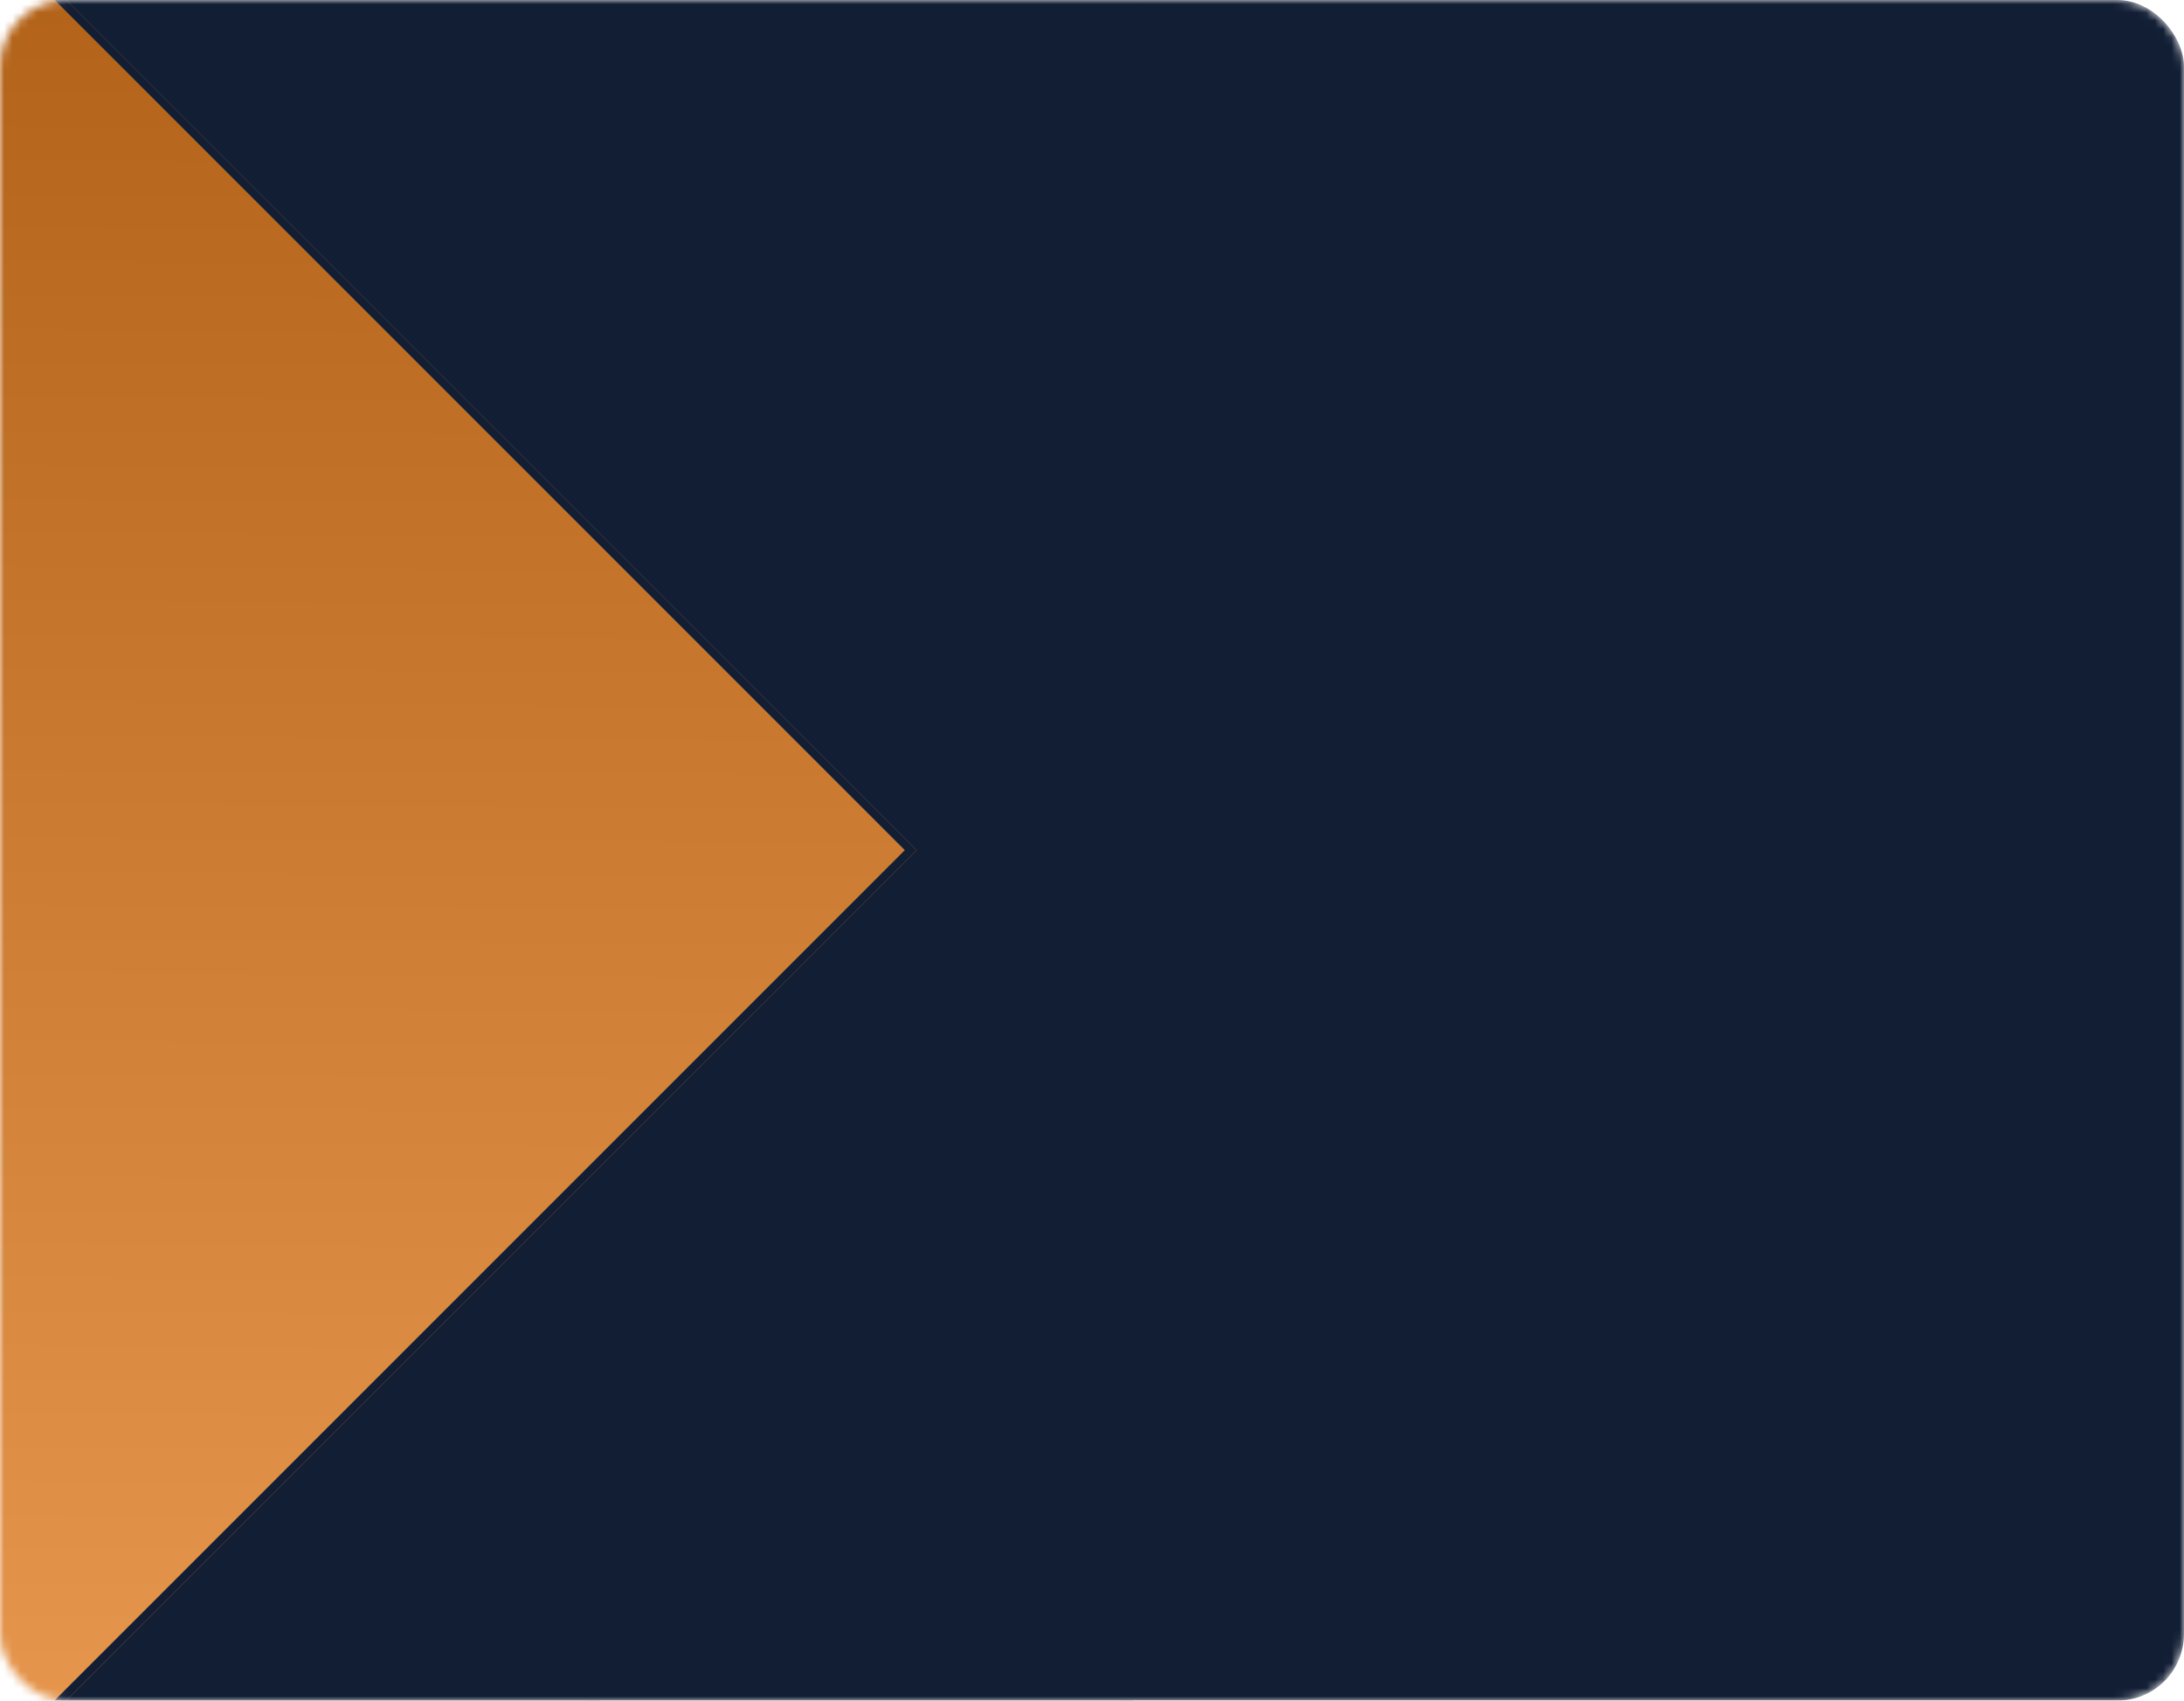 <svg width="262" height="204" viewBox="0 0 262 204" fill="none" xmlns="http://www.w3.org/2000/svg">
<mask id="mask0_2076_10698" style="mask-type:alpha" maskUnits="userSpaceOnUse" x="0" y="0" width="262" height="204">
<rect width="262" height="204" rx="8" fill="white"/>
</mask>
<g mask="url(#mask0_2076_10698)">
<rect width="262" height="204" rx="8" fill="#121E34"/>
<g filter="url(#filter0_dd_2076_10698)">
<rect x="10.981" y="-125" width="321" height="321" transform="rotate(45 10.981 -125)" fill="#121E34"/>
<rect x="10.981" y="-124.293" width="320" height="320" transform="rotate(45 10.981 -124.293)" stroke="#121E34"/>
</g>
<g filter="url(#filter1_dd_2076_10698)">
<rect x="-53.019" y="-125" width="321" height="321" transform="rotate(45 -53.019 -125)" fill="#121E34"/>
<rect x="-53.019" y="-124.293" width="320" height="320" transform="rotate(45 -53.019 -124.293)" stroke="#121E34"/>
</g>
<g filter="url(#filter2_dd_2076_10698)">
<rect x="-117.019" y="-125" width="321" height="321" transform="rotate(45 -117.019 -125)" fill="#FF7A00"/>
<rect x="-117.019" y="-125" width="321" height="321" transform="rotate(45 -117.019 -125)" fill="url(#paint0_linear_2076_10698)" fill-opacity="0.4" style="mix-blend-mode:soft-light"/>
<rect x="-117.019" y="-124.293" width="320" height="320" transform="rotate(45 -117.019 -124.293)" stroke="#121E34"/>
</g>
</g>
<defs>
<filter id="filter0_dd_2076_10698" x="-246" y="-155" width="513.962" height="513.962" filterUnits="userSpaceOnUse" color-interpolation-filters="sRGB">
<feFlood flood-opacity="0" result="BackgroundImageFix"/>
<feColorMatrix in="SourceAlpha" type="matrix" values="0 0 0 0 0 0 0 0 0 0 0 0 0 0 0 0 0 0 127 0" result="hardAlpha"/>
<feOffset dx="10" dy="10"/>
<feGaussianBlur stdDeviation="10"/>
<feColorMatrix type="matrix" values="0 0 0 0 0.019 0 0 0 0 0.049 0 0 0 0 0.104 0 0 0 1 0"/>
<feBlend mode="normal" in2="BackgroundImageFix" result="effect1_dropShadow_2076_10698"/>
<feColorMatrix in="SourceAlpha" type="matrix" values="0 0 0 0 0 0 0 0 0 0 0 0 0 0 0 0 0 0 127 0" result="hardAlpha"/>
<feOffset dx="-10" dy="-10"/>
<feGaussianBlur stdDeviation="10"/>
<feColorMatrix type="matrix" values="0 0 0 0 0.032 0 0 0 0 0.083 0 0 0 0 0.175 0 0 0 1 0"/>
<feBlend mode="normal" in2="effect1_dropShadow_2076_10698" result="effect2_dropShadow_2076_10698"/>
<feBlend mode="normal" in="SourceGraphic" in2="effect2_dropShadow_2076_10698" result="shape"/>
</filter>
<filter id="filter1_dd_2076_10698" x="-310" y="-155" width="513.962" height="513.962" filterUnits="userSpaceOnUse" color-interpolation-filters="sRGB">
<feFlood flood-opacity="0" result="BackgroundImageFix"/>
<feColorMatrix in="SourceAlpha" type="matrix" values="0 0 0 0 0 0 0 0 0 0 0 0 0 0 0 0 0 0 127 0" result="hardAlpha"/>
<feOffset dx="10" dy="10"/>
<feGaussianBlur stdDeviation="10"/>
<feColorMatrix type="matrix" values="0 0 0 0 0.019 0 0 0 0 0.049 0 0 0 0 0.104 0 0 0 1 0"/>
<feBlend mode="normal" in2="BackgroundImageFix" result="effect1_dropShadow_2076_10698"/>
<feColorMatrix in="SourceAlpha" type="matrix" values="0 0 0 0 0 0 0 0 0 0 0 0 0 0 0 0 0 0 127 0" result="hardAlpha"/>
<feOffset dx="-10" dy="-10"/>
<feGaussianBlur stdDeviation="10"/>
<feColorMatrix type="matrix" values="0 0 0 0 0.032 0 0 0 0 0.083 0 0 0 0 0.175 0 0 0 1 0"/>
<feBlend mode="normal" in2="effect1_dropShadow_2076_10698" result="effect2_dropShadow_2076_10698"/>
<feBlend mode="normal" in="SourceGraphic" in2="effect2_dropShadow_2076_10698" result="shape"/>
</filter>
<filter id="filter2_dd_2076_10698" x="-374" y="-155" width="513.962" height="513.962" filterUnits="userSpaceOnUse" color-interpolation-filters="sRGB">
<feFlood flood-opacity="0" result="BackgroundImageFix"/>
<feColorMatrix in="SourceAlpha" type="matrix" values="0 0 0 0 0 0 0 0 0 0 0 0 0 0 0 0 0 0 127 0" result="hardAlpha"/>
<feOffset dx="10" dy="10"/>
<feGaussianBlur stdDeviation="10"/>
<feColorMatrix type="matrix" values="0 0 0 0 0.019 0 0 0 0 0.049 0 0 0 0 0.104 0 0 0 1 0"/>
<feBlend mode="normal" in2="BackgroundImageFix" result="effect1_dropShadow_2076_10698"/>
<feColorMatrix in="SourceAlpha" type="matrix" values="0 0 0 0 0 0 0 0 0 0 0 0 0 0 0 0 0 0 127 0" result="hardAlpha"/>
<feOffset dx="-10" dy="-10"/>
<feGaussianBlur stdDeviation="10"/>
<feColorMatrix type="matrix" values="0 0 0 0 0.032 0 0 0 0 0.083 0 0 0 0 0.175 0 0 0 1 0"/>
<feBlend mode="normal" in2="effect1_dropShadow_2076_10698" result="effect2_dropShadow_2076_10698"/>
<feBlend mode="normal" in="SourceGraphic" in2="effect2_dropShadow_2076_10698" result="shape"/>
</filter>
<linearGradient id="paint0_linear_2076_10698" x1="-251.89" y1="35.516" x2="39.302" y2="330.496" gradientUnits="userSpaceOnUse">
<stop/>
<stop offset="1" stop-color="white"/>
</linearGradient>
</defs>
</svg>

